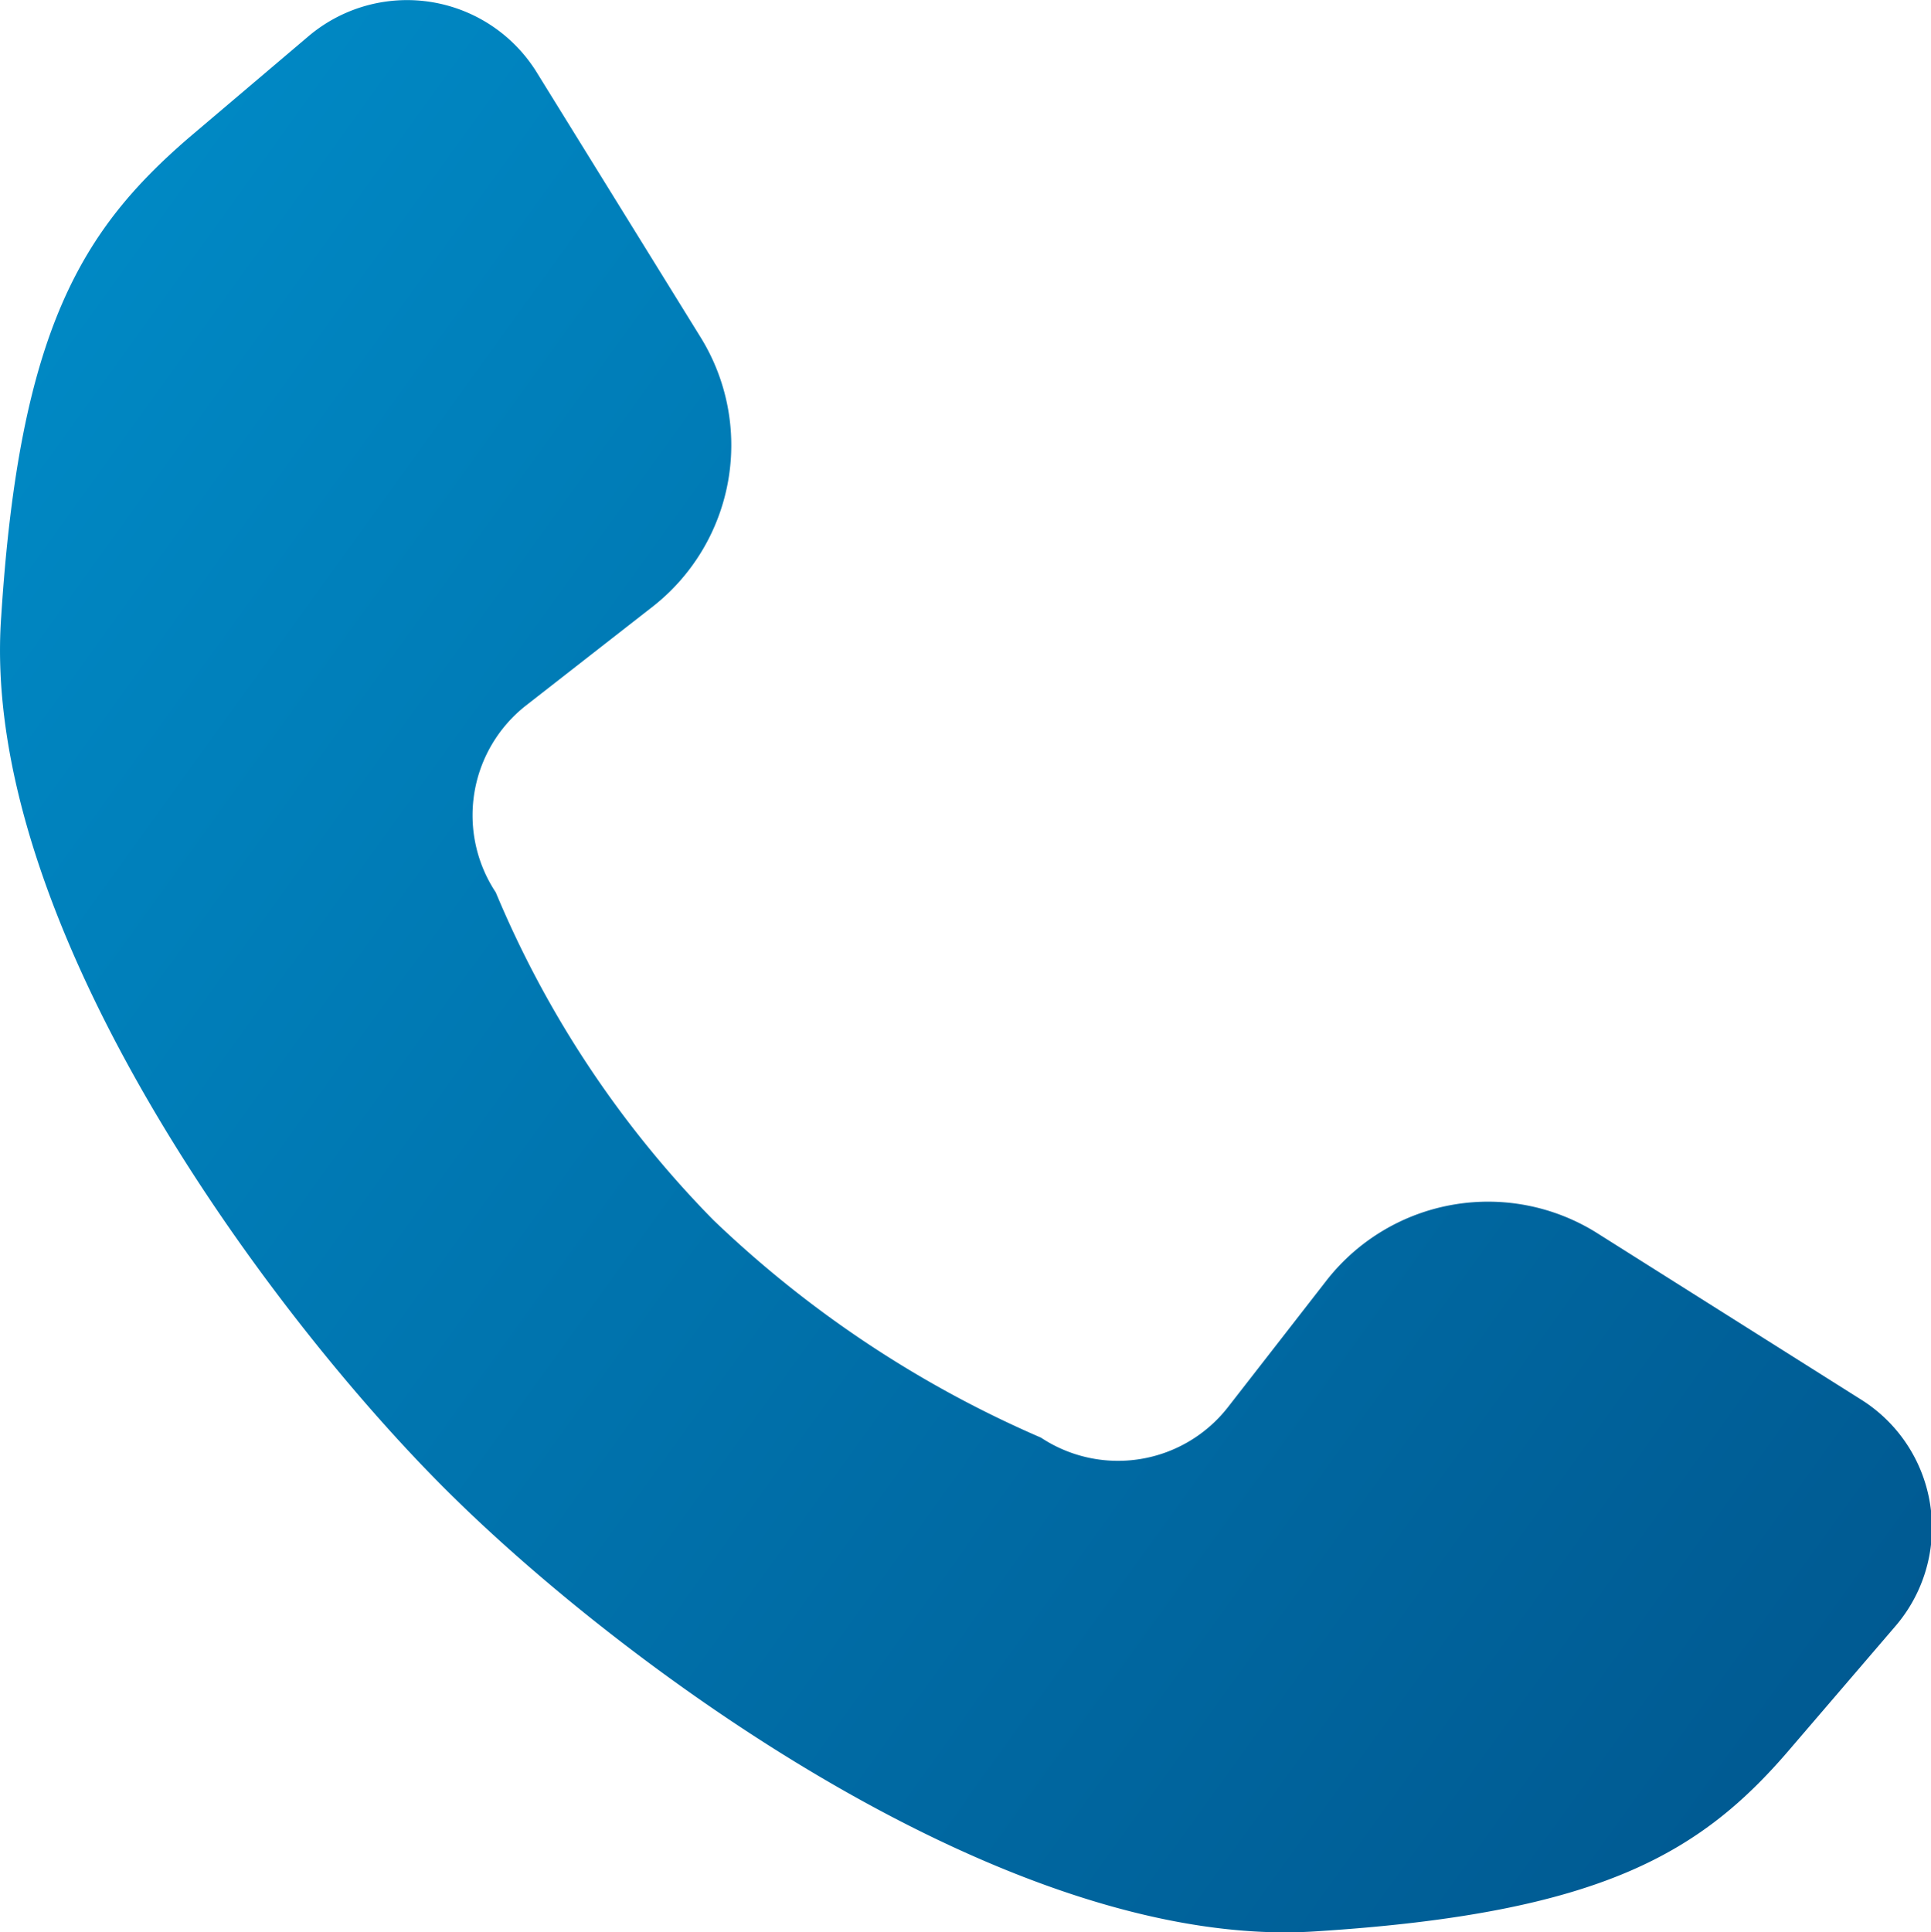 <svg xmlns="http://www.w3.org/2000/svg" width="20.04" height="20.052" viewBox="0 0 20.04 20.052">
    <defs>
        <linearGradient id="fc0u78zbpa" x2="2.075" y2="1.496" gradientUnits="objectBoundingBox">
            <stop offset="0" stop-color="#008dc9"/>
            <stop offset="1" stop-color="#01285c"/>
        </linearGradient>
    </defs>
    <g>
        <path fill="url(#fc0u78zbpa)" d="M16.2 22.449c-3.165.211-7.195-2.743-9.051-4.6S2.32 11.964 2.552 8.8c.19-2.975.844-4.009 1.941-4.958l1.245-1.056a1.583 1.583 0 0 1 2.362.358l1.71 2.764a2.128 2.128 0 0 1-.485 2.785L8 9.727a1.448 1.448 0 0 0-.316 1.941 10.757 10.757 0 0 0 2.258 3.4 11.493 11.493 0 0 0 3.4 2.258 1.448 1.448 0 0 0 1.941-.316l1.034-1.329a2.128 2.128 0 0 1 2.785-.485l2.743 1.73a1.568 1.568 0 0 1 .359 2.363l-1.064 1.24c-.929 1.098-1.962 1.731-4.94 1.92z" transform="translate(-2.539 -2.408)"/>
    </g>
</svg>
